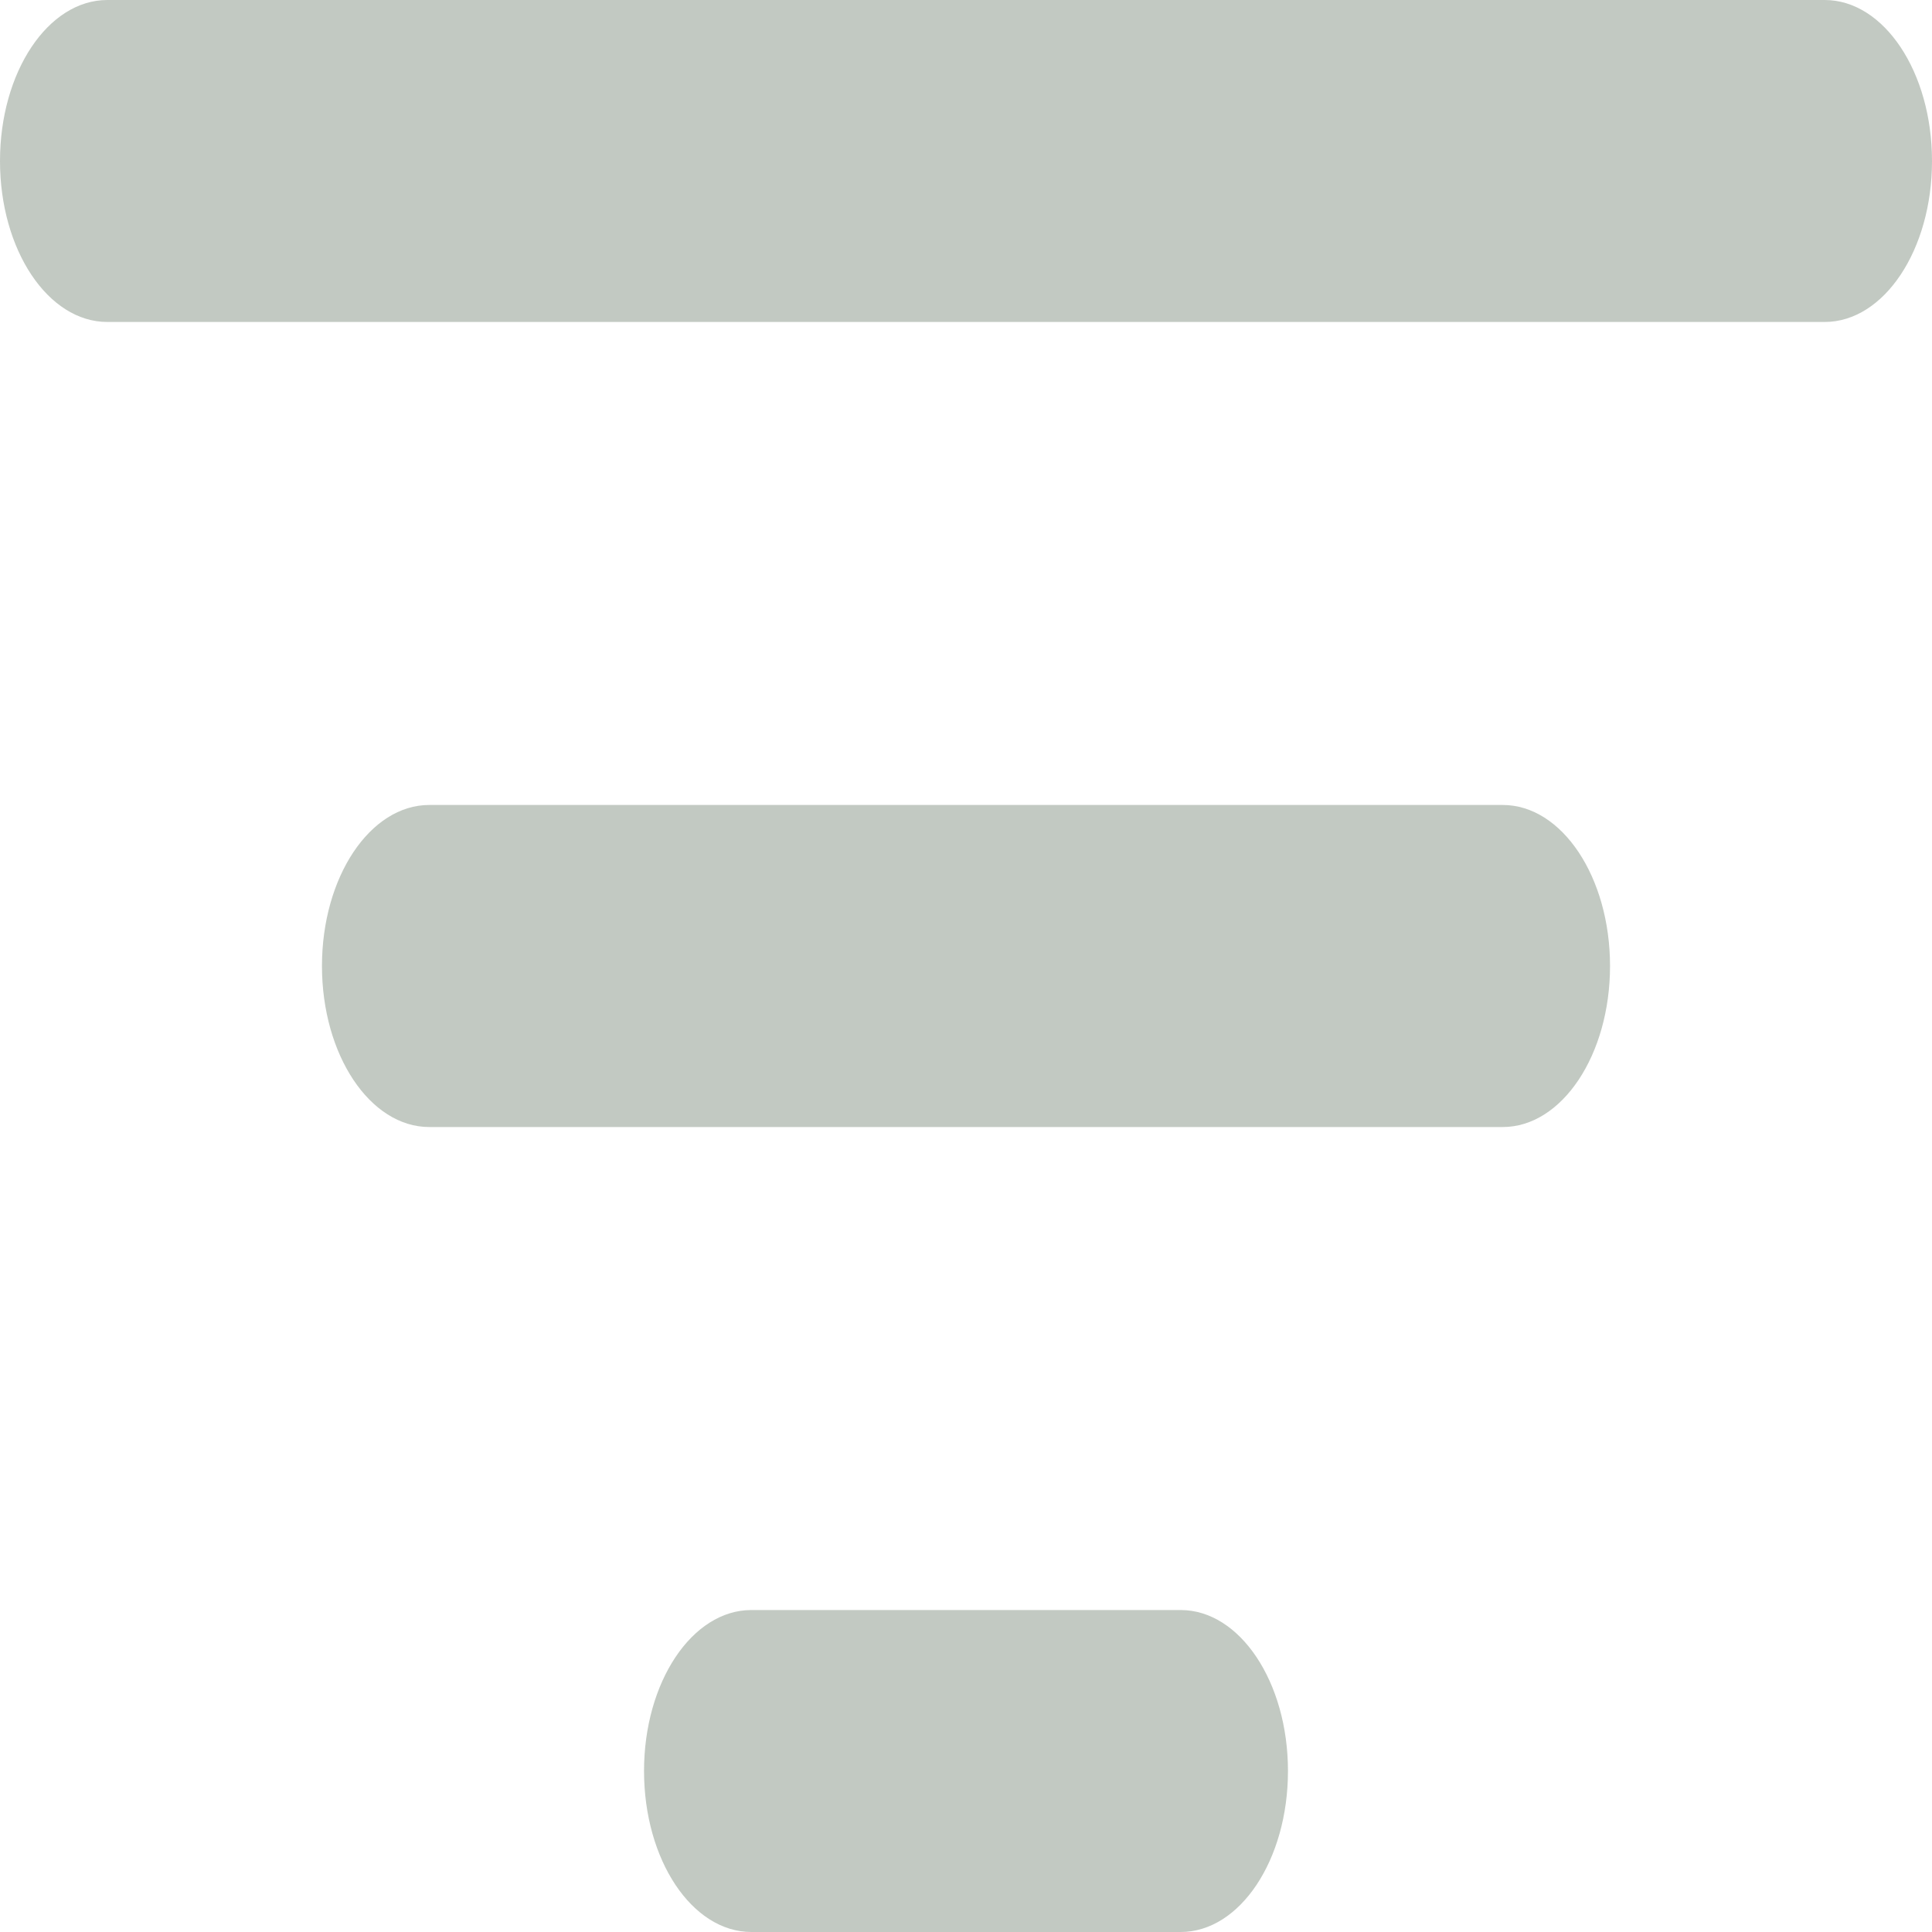 <?xml version="1.0" encoding="utf-8"?>
<svg width="20" height="20" viewBox="0 0 20 20" fill="none" xmlns="http://www.w3.org/2000/svg">
  <path d="M0 1.667C0 0.746 0.497 0 1.111 0C1.111 0 18.889 0 18.889 0C19.503 0 20 0.746 20 1.667C20 2.587 19.503 3.333 18.889 3.333C18.889 3.333 1.111 3.333 1.111 3.333C0.497 3.333 0 2.587 0 1.667ZM3.333 10C3.333 9.079 3.831 8.333 4.444 8.333C4.444 8.333 15.556 8.333 15.556 8.333C16.169 8.333 16.667 9.079 16.667 10C16.667 10.921 16.169 11.667 15.556 11.667C15.556 11.667 4.444 11.667 4.444 11.667C3.831 11.667 3.333 10.921 3.333 10ZM6.667 18.333C6.667 17.413 7.164 16.667 7.778 16.667C7.778 16.667 12.222 16.667 12.222 16.667C12.836 16.667 13.333 17.413 13.333 18.333C13.333 19.254 12.836 20 12.222 20C12.222 20 7.778 20 7.778 20C7.164 20 6.667 19.254 6.667 18.333Z" fill="#C2C9C2" fill-rule="evenodd" />
</svg>